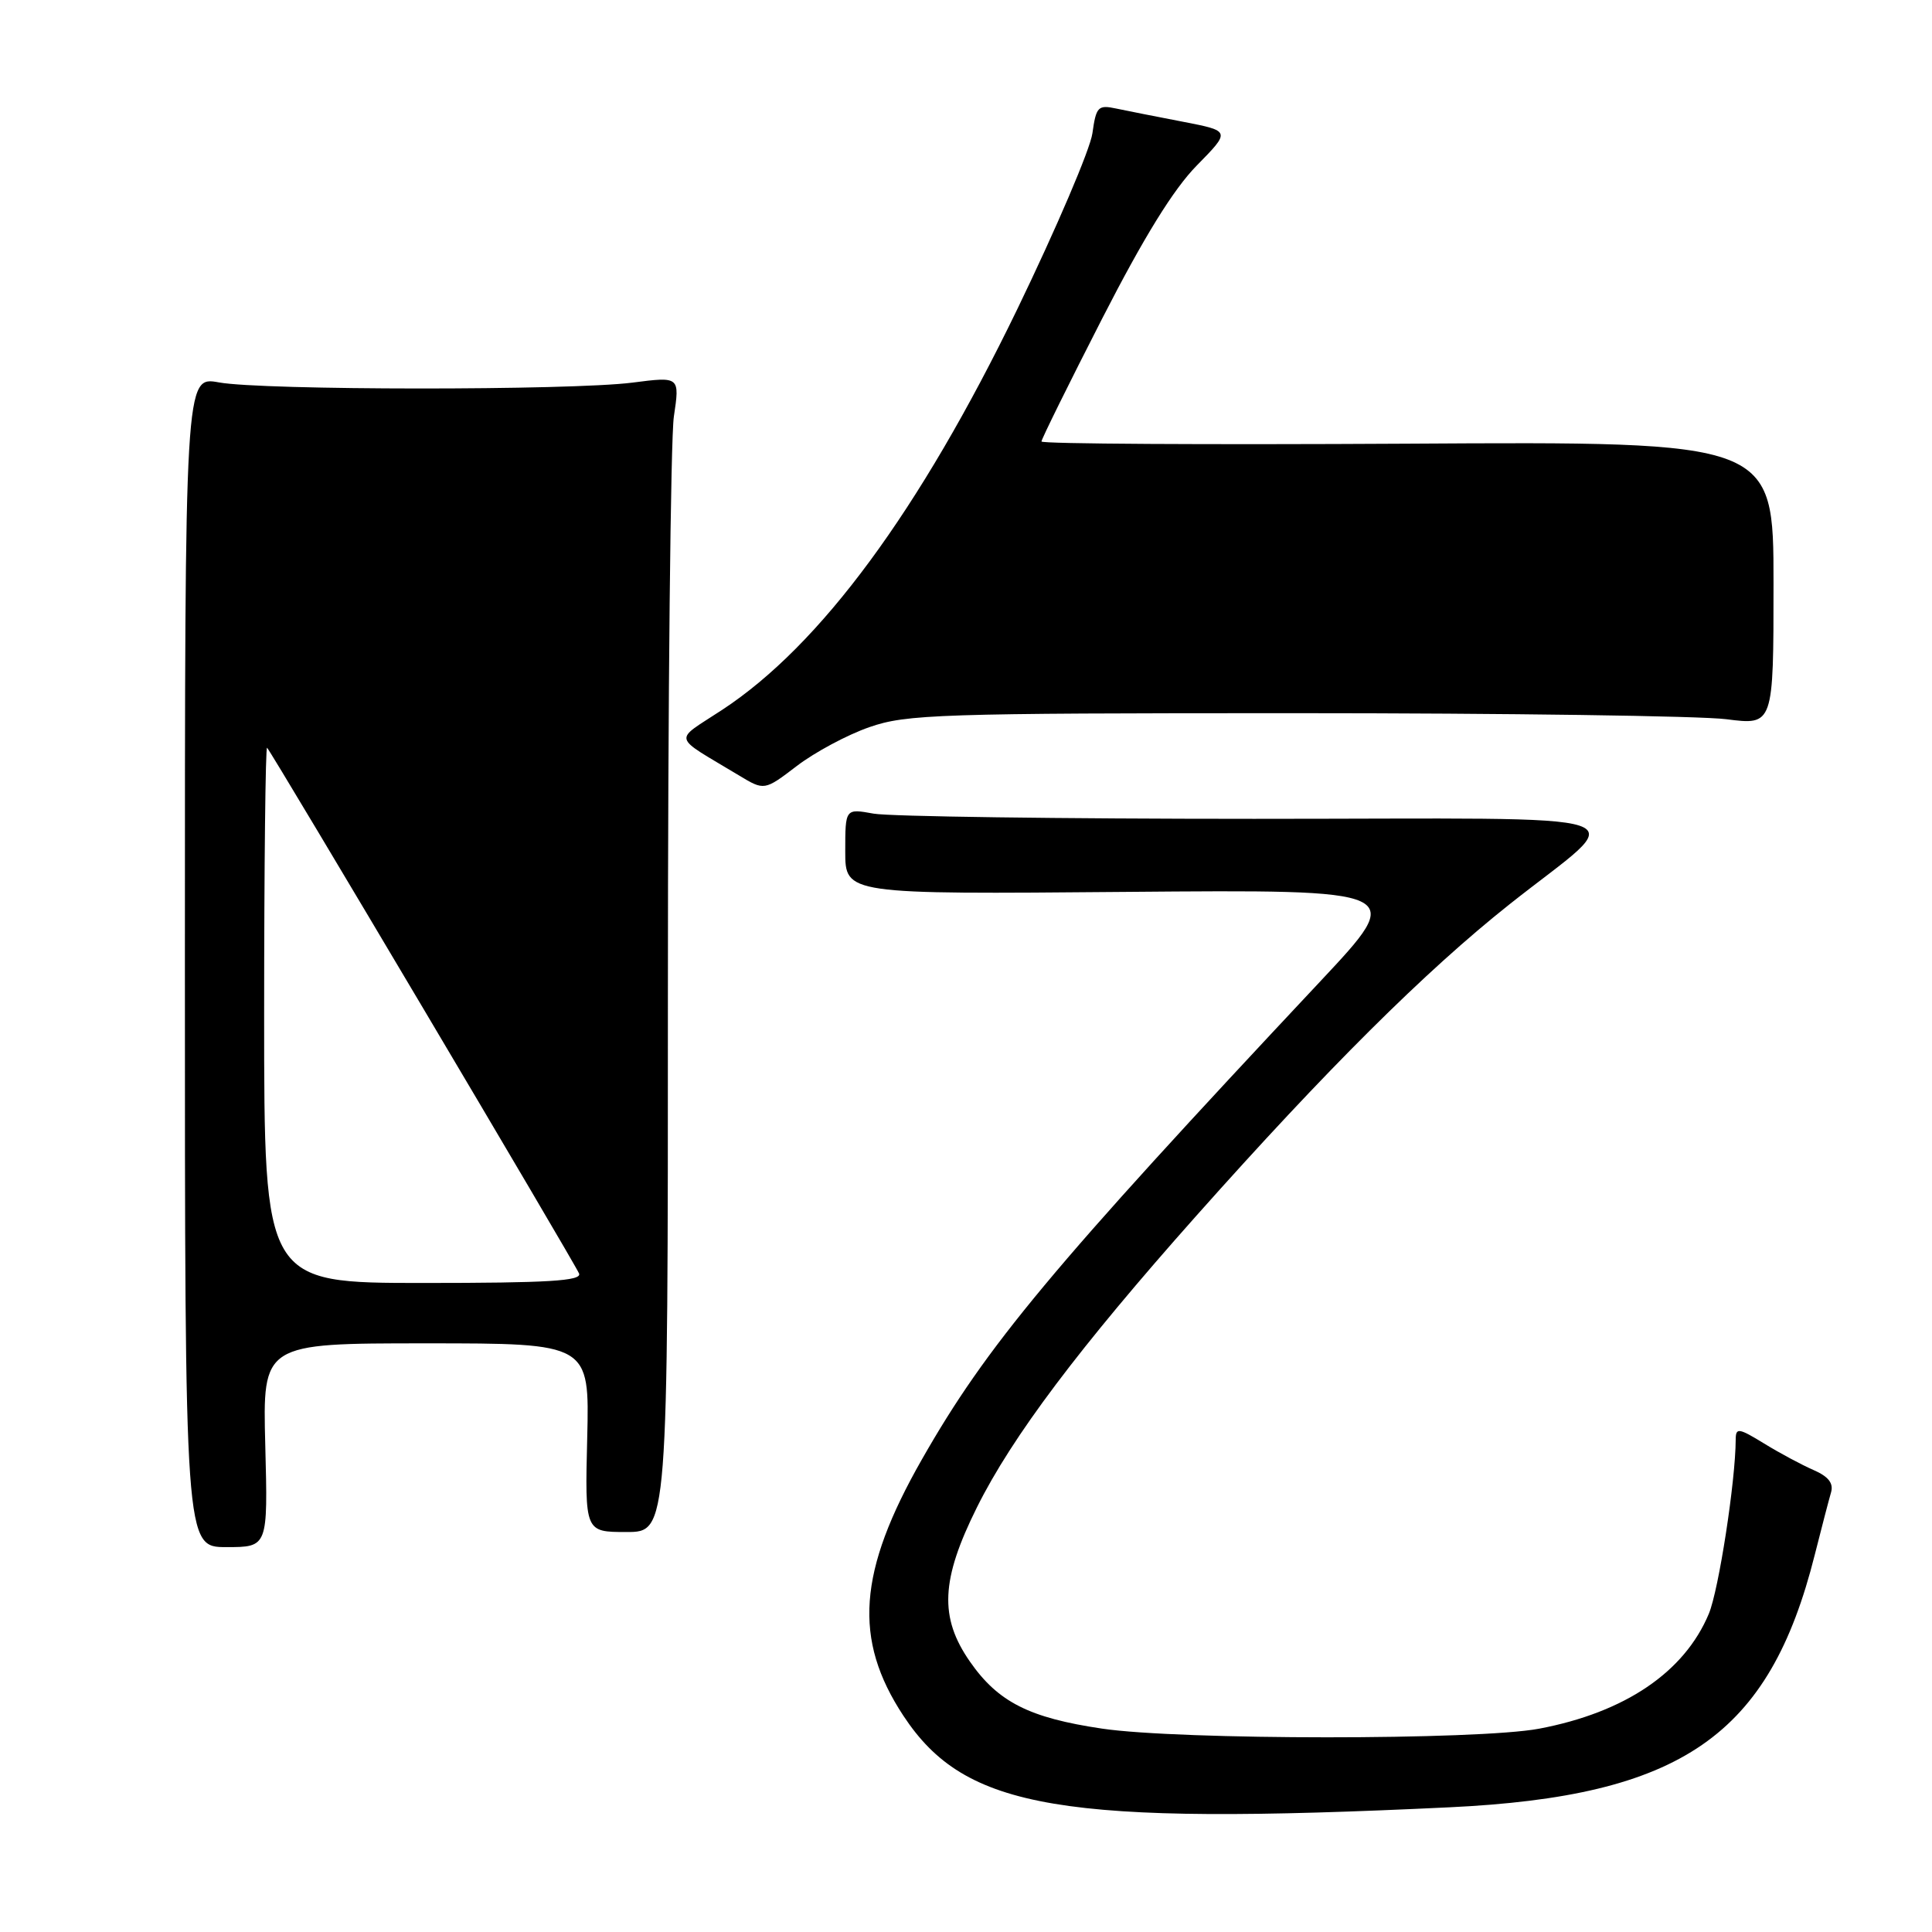 <?xml version="1.0" encoding="UTF-8" standalone="no"?>
<!DOCTYPE svg PUBLIC "-//W3C//DTD SVG 1.1//EN" "http://www.w3.org/Graphics/SVG/1.1/DTD/svg11.dtd" >
<svg xmlns="http://www.w3.org/2000/svg" xmlns:xlink="http://www.w3.org/1999/xlink" version="1.1" viewBox="0 0 256 256">
 <g >
 <path fill="currentColor"
d=" M 192.00 239.48 C 222.85 238.02 234.44 230.01 240.47 206.00 C 241.37 202.43 242.34 198.72 242.62 197.76 C 242.98 196.54 242.28 195.65 240.31 194.79 C 238.77 194.12 235.81 192.54 233.75 191.27 C 230.37 189.20 230.00 189.15 229.99 190.74 C 229.97 196.26 227.74 210.69 226.43 213.83 C 223.19 221.58 215.31 226.91 203.94 229.06 C 195.86 230.59 156.33 230.58 146.02 229.05 C 136.38 227.62 132.25 225.53 128.52 220.17 C 124.44 214.31 124.67 209.33 129.45 199.73 C 134.10 190.38 143.01 178.54 158.48 161.14 C 175.76 141.71 188.86 128.68 200.00 119.84 C 216.00 107.14 220.06 108.50 166.18 108.50 C 140.51 108.50 117.81 108.19 115.75 107.81 C 112.00 107.13 112.00 107.13 112.00 112.81 C 112.00 118.50 112.00 118.50 149.18 118.18 C 186.35 117.87 186.35 117.87 174.93 130.05 C 139.27 168.07 130.73 178.33 122.15 193.39 C 113.68 208.25 113.03 217.21 119.70 227.34 C 127.90 239.79 140.58 241.93 192.00 239.48 Z  M 35.15 191.50 C 34.80 178.00 34.80 178.00 56.46 178.00 C 78.11 178.00 78.11 178.00 77.81 190.50 C 77.50 203.00 77.50 203.00 83.00 203.00 C 88.50 203.00 88.50 203.00 88.50 131.75 C 88.50 92.56 88.86 58.11 89.29 55.20 C 90.08 49.89 90.08 49.89 83.79 50.70 C 75.54 51.75 34.78 51.73 29.00 50.67 C 24.50 49.85 24.50 49.85 24.50 127.42 C 24.50 205.00 24.50 205.00 30.00 205.00 C 35.50 205.00 35.50 205.00 35.15 191.50 Z  M 115.20 96.35 C 120.09 94.64 124.49 94.50 171.50 94.50 C 199.55 94.50 225.31 94.86 228.75 95.30 C 235.00 96.10 235.00 96.10 235.00 77.30 C 235.00 58.50 235.00 58.50 186.50 58.79 C 159.83 58.94 138.00 58.82 138.00 58.50 C 138.00 58.19 141.62 50.86 146.04 42.22 C 151.57 31.42 155.49 25.07 158.58 21.93 C 163.07 17.36 163.07 17.36 156.79 16.14 C 153.33 15.48 149.33 14.68 147.89 14.38 C 145.50 13.87 145.24 14.14 144.75 17.66 C 144.46 19.77 139.97 30.27 134.78 41.00 C 121.85 67.68 108.71 85.52 95.69 94.06 C 89.17 98.35 88.91 97.32 97.89 102.73 C 101.28 104.78 101.28 104.78 105.59 101.49 C 107.96 99.68 112.28 97.36 115.20 96.35 Z  M 35.00 134.33 C 35.00 114.72 35.18 98.85 35.39 99.08 C 36.10 99.83 76.22 167.46 76.73 168.75 C 77.11 169.73 72.59 170.00 56.11 170.00 C 35.00 170.00 35.00 170.00 35.00 134.33 Z "/>
</g>
</svg>